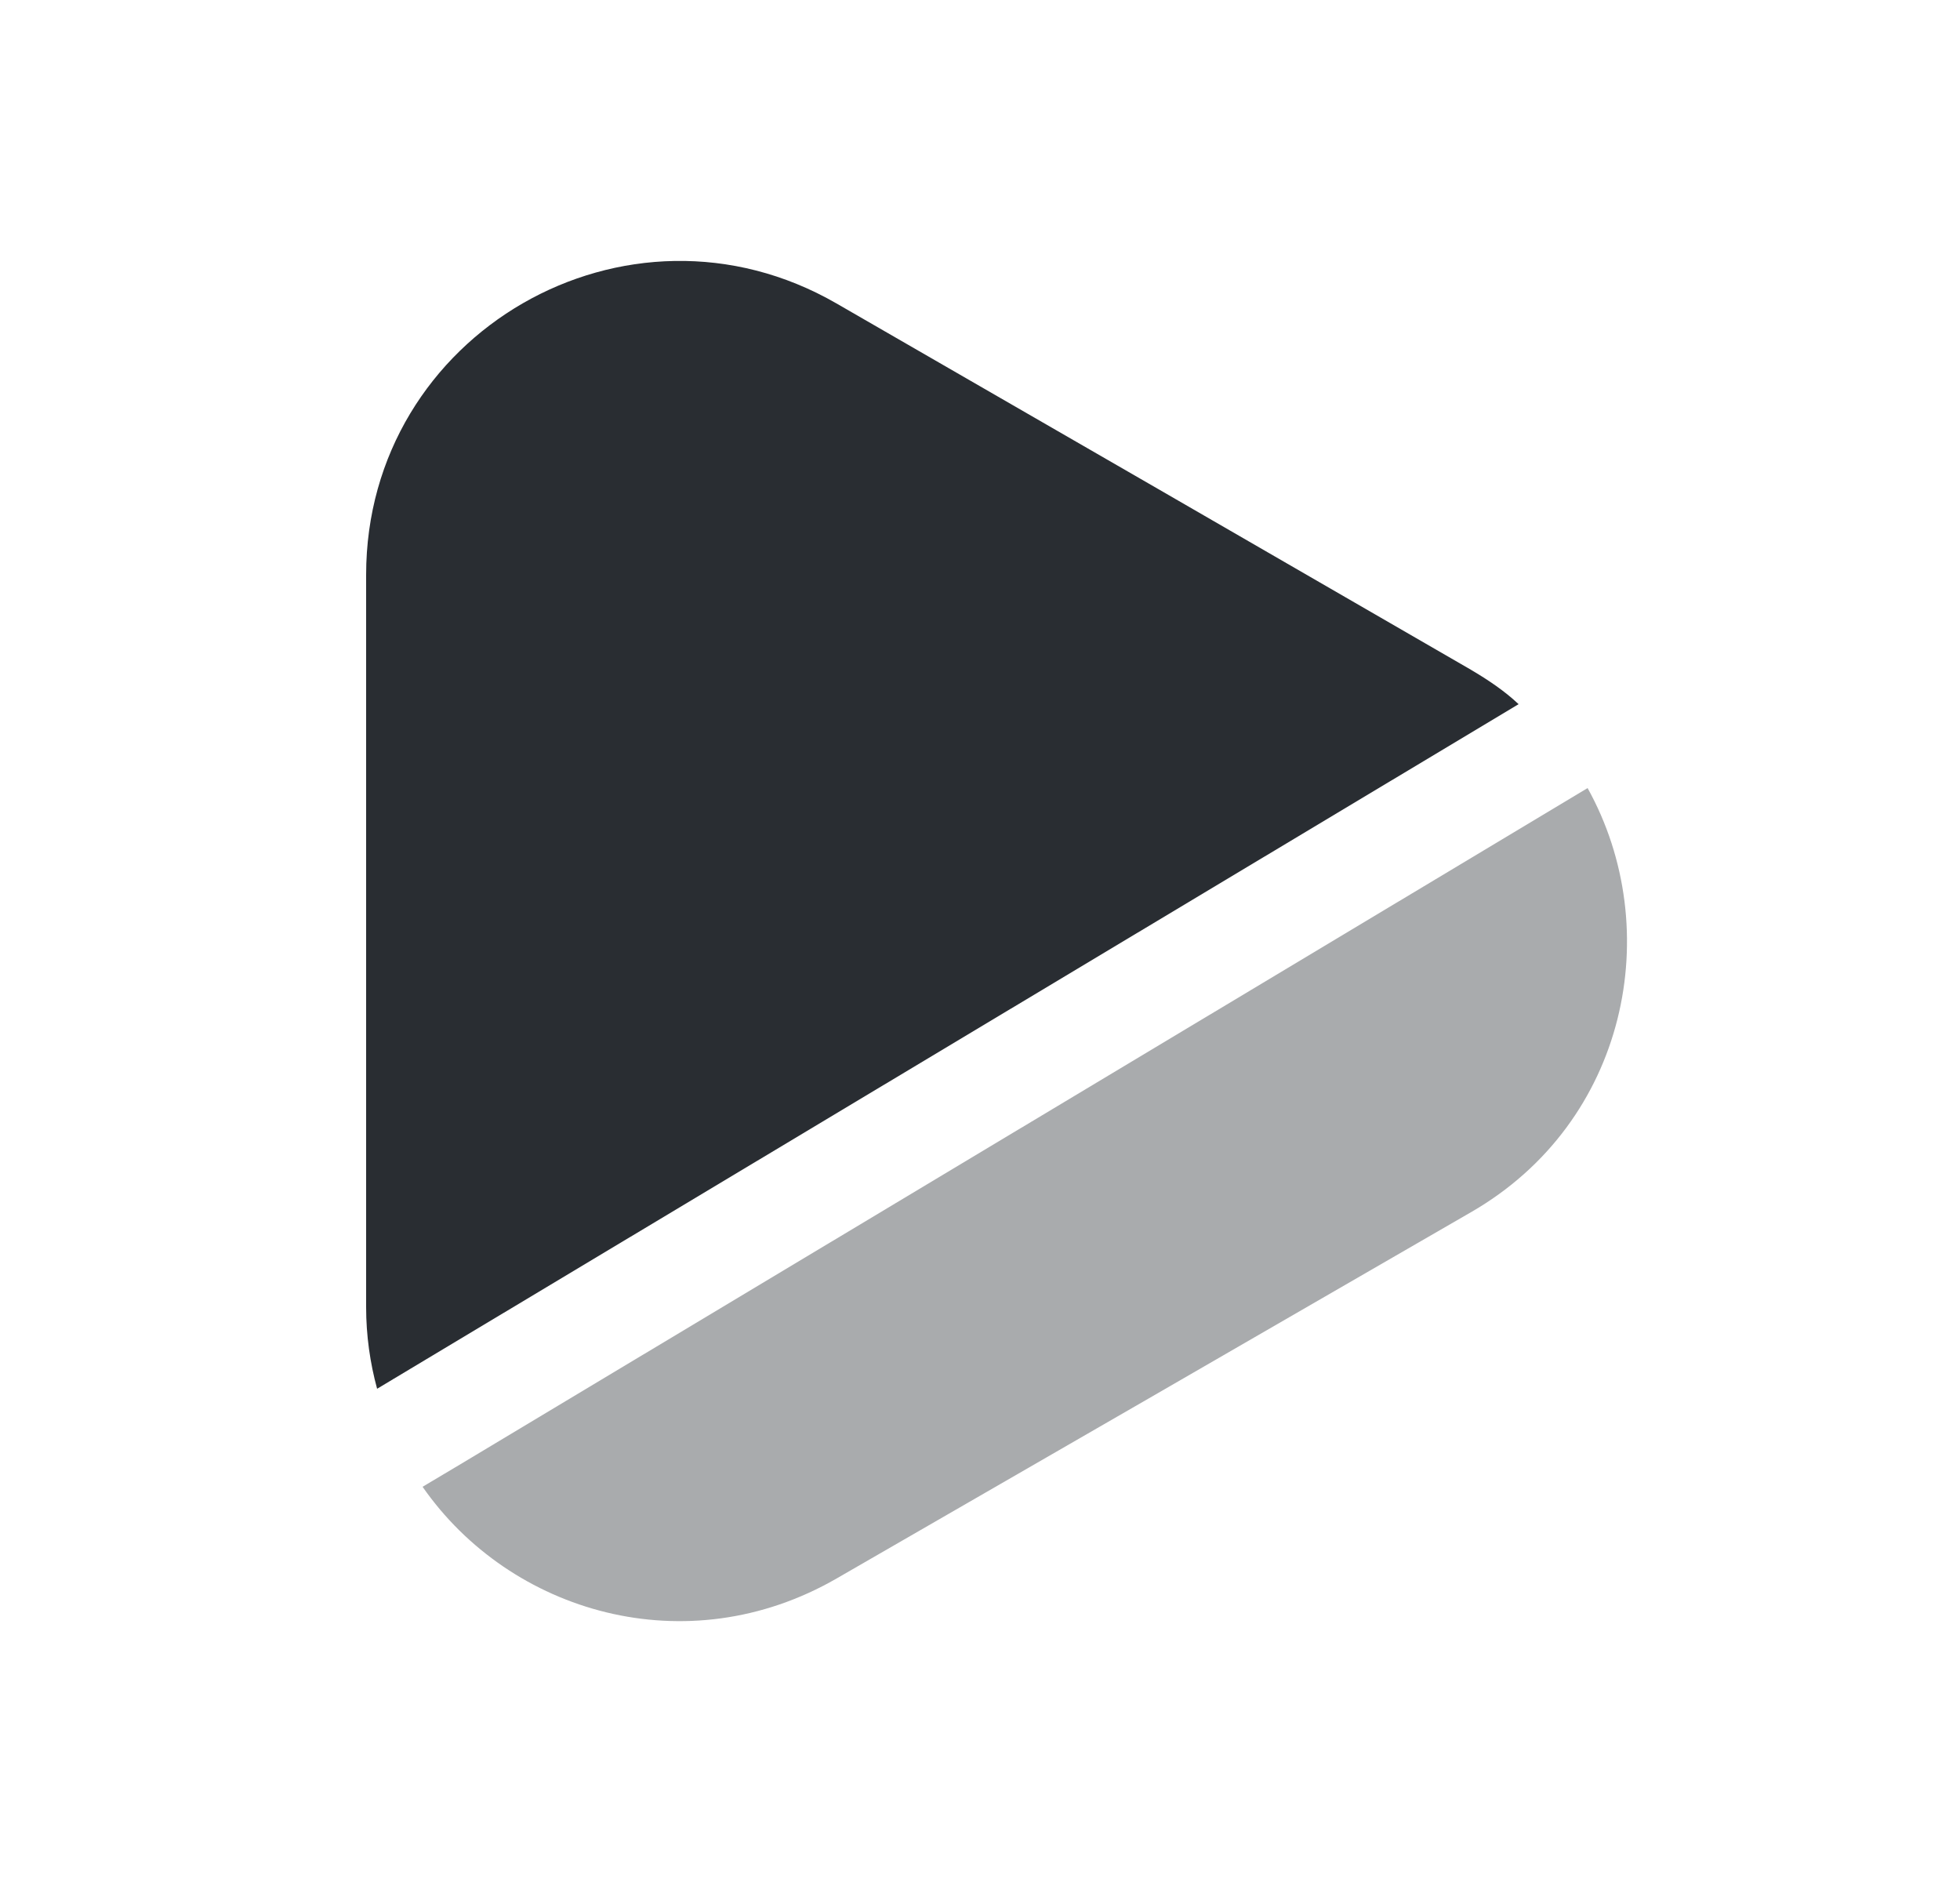 <svg width="25" height="24" viewBox="0 0 25 24" fill="none" xmlns="http://www.w3.org/2000/svg">
<path d="M19.37 8.98L4.81 17.71C4.72 17.38 4.67 17.03 4.67 16.67V7.33C4.67 4.25 8 2.33 10.67 3.87L14.71 6.2L18.76 8.54C18.98 8.67 19.19 8.81 19.37 8.98Z" fill="#292D32"/>
<path opacity="0.4" d="M18.76 15.46L14.71 17.8L10.67 20.13C8.76 21.23 6.51 20.57 5.39 18.96L5.81 18.71L20.25 10.05C21.25 11.85 20.76 14.31 18.76 15.46Z" fill="#292D32"/>
</svg>
